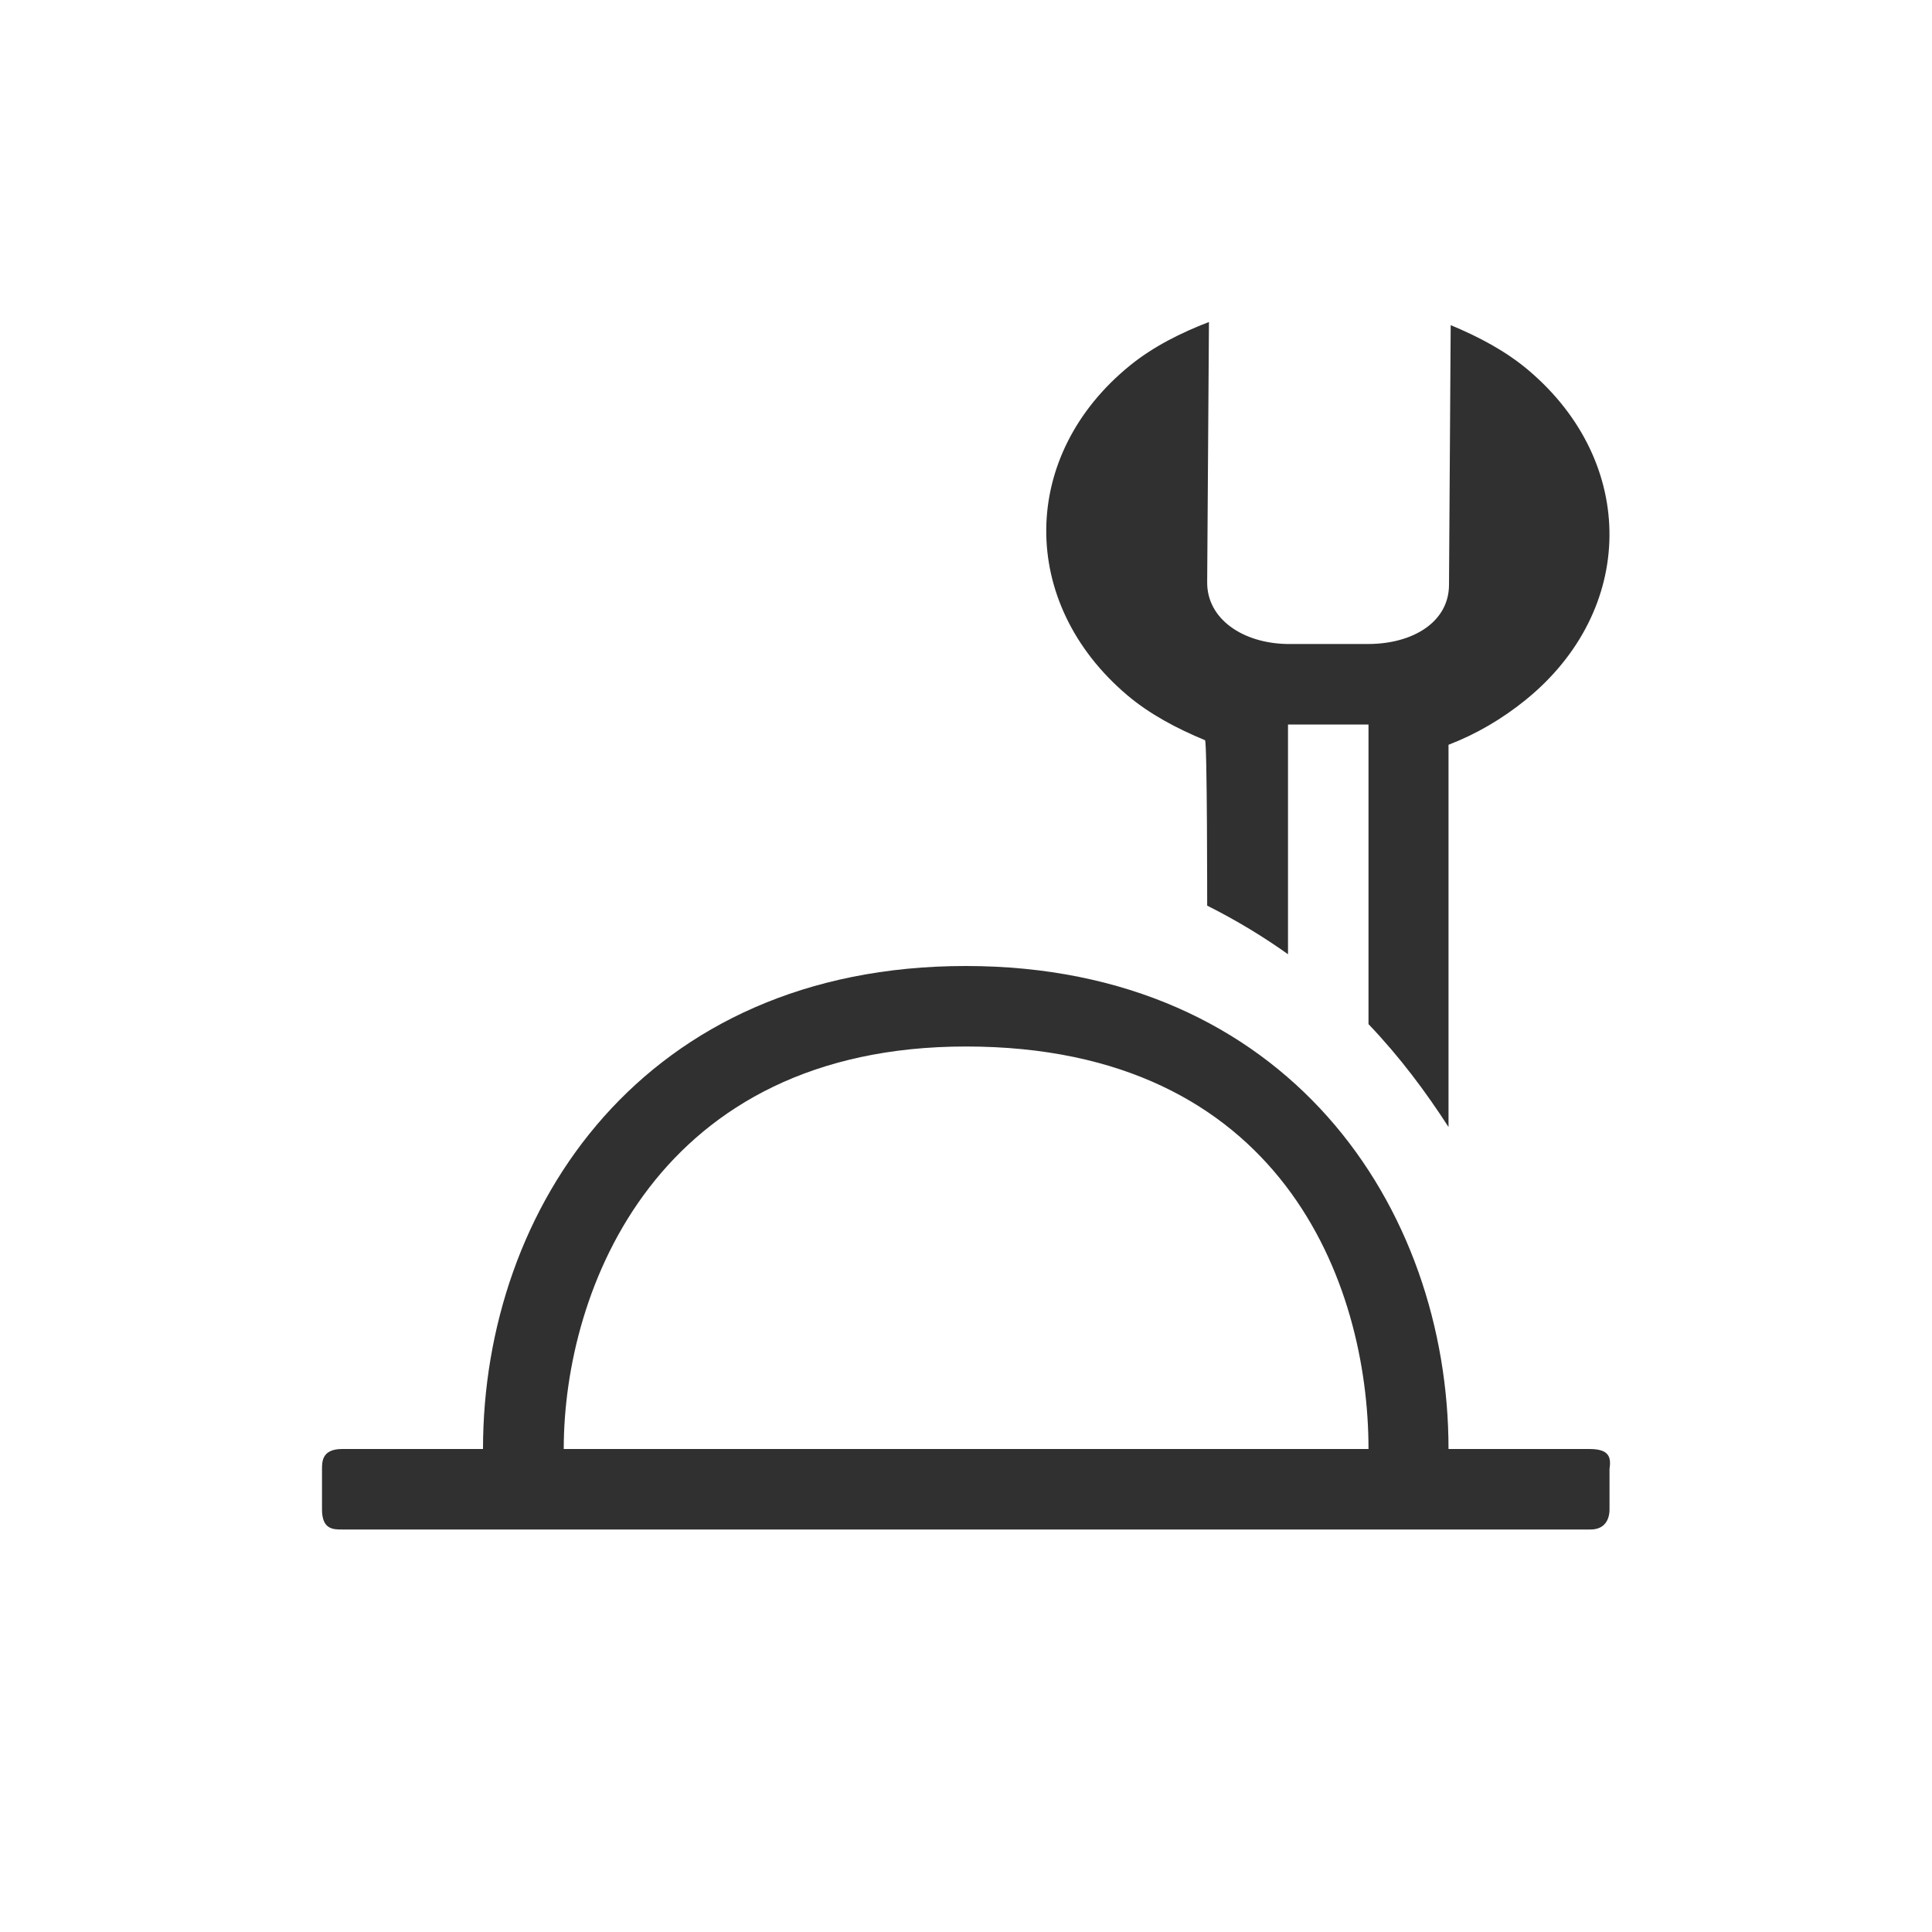 <?xml version="1.0" encoding="UTF-8"?>
<svg width="24px" height="24px" viewBox="0 0 24 24" version="1.1" xmlns="http://www.w3.org/2000/svg" xmlns:xlink="http://www.w3.org/1999/xlink">
    <!-- Generator: Sketch 51.3 (57544) - http://www.bohemiancoding.com/sketch -->
    <title>configure-toolbars</title>
    <desc>Created with Sketch.</desc>
    <defs></defs>
    <g id="configure-toolbars" stroke="none" stroke-width="1" fill="none" fill-rule="evenodd">
        <g id="208" transform="translate(4, 4)" fill="#303030" fill-rule="nonzero">
            <path d="M7.996,8 C3.998,8 2,11 2,14 L0.25,14 C0,14 0,14.157 0,14.25 L0,14.75 C0,15 0.138,15 0.25,15 L15.744,15 C15.939,15.006 15.994,14.871 15.994,14.75 L15.994,14.25 C16.015,14.104 15.994,14 15.744,14 L13.994,14 C13.994,11 11.995,8 7.996,8 Z M8,9 C11.916,9 13,11.937 13,14 L3.003,14 C3.003,12.003 4.173,9 8,9 Z" id="Combined-Shape"></path>
            <path d="M13,8.722 L13,5 L12,5 L12,7.854 C11.7,7.64 11.368,7.437 10.996,7.25 C10.996,7.25 10.997,5.207 10.969,5.195 C10.626,5.053 10.285,4.875 10.002,4.635 C8.647,3.486 8.664,1.651 10.041,0.537 C10.329,0.304 10.672,0.133 11.018,0 L10.996,3.232 C10.992,3.691 11.442,3.993 11.996,4 L12.994,4 C13.548,4 13.995,3.73 14,3.271 L14.021,0.039 C14.364,0.181 14.705,0.36 14.988,0.6 C16.344,1.749 16.326,3.583 14.949,4.697 C14.661,4.93 14.34,5.119 13.994,5.252 L13.994,10 C13.714,9.567 13.394,9.135 13,8.722 Z" id="Combined-Shape"></path>
        </g>
    </g>
</svg>